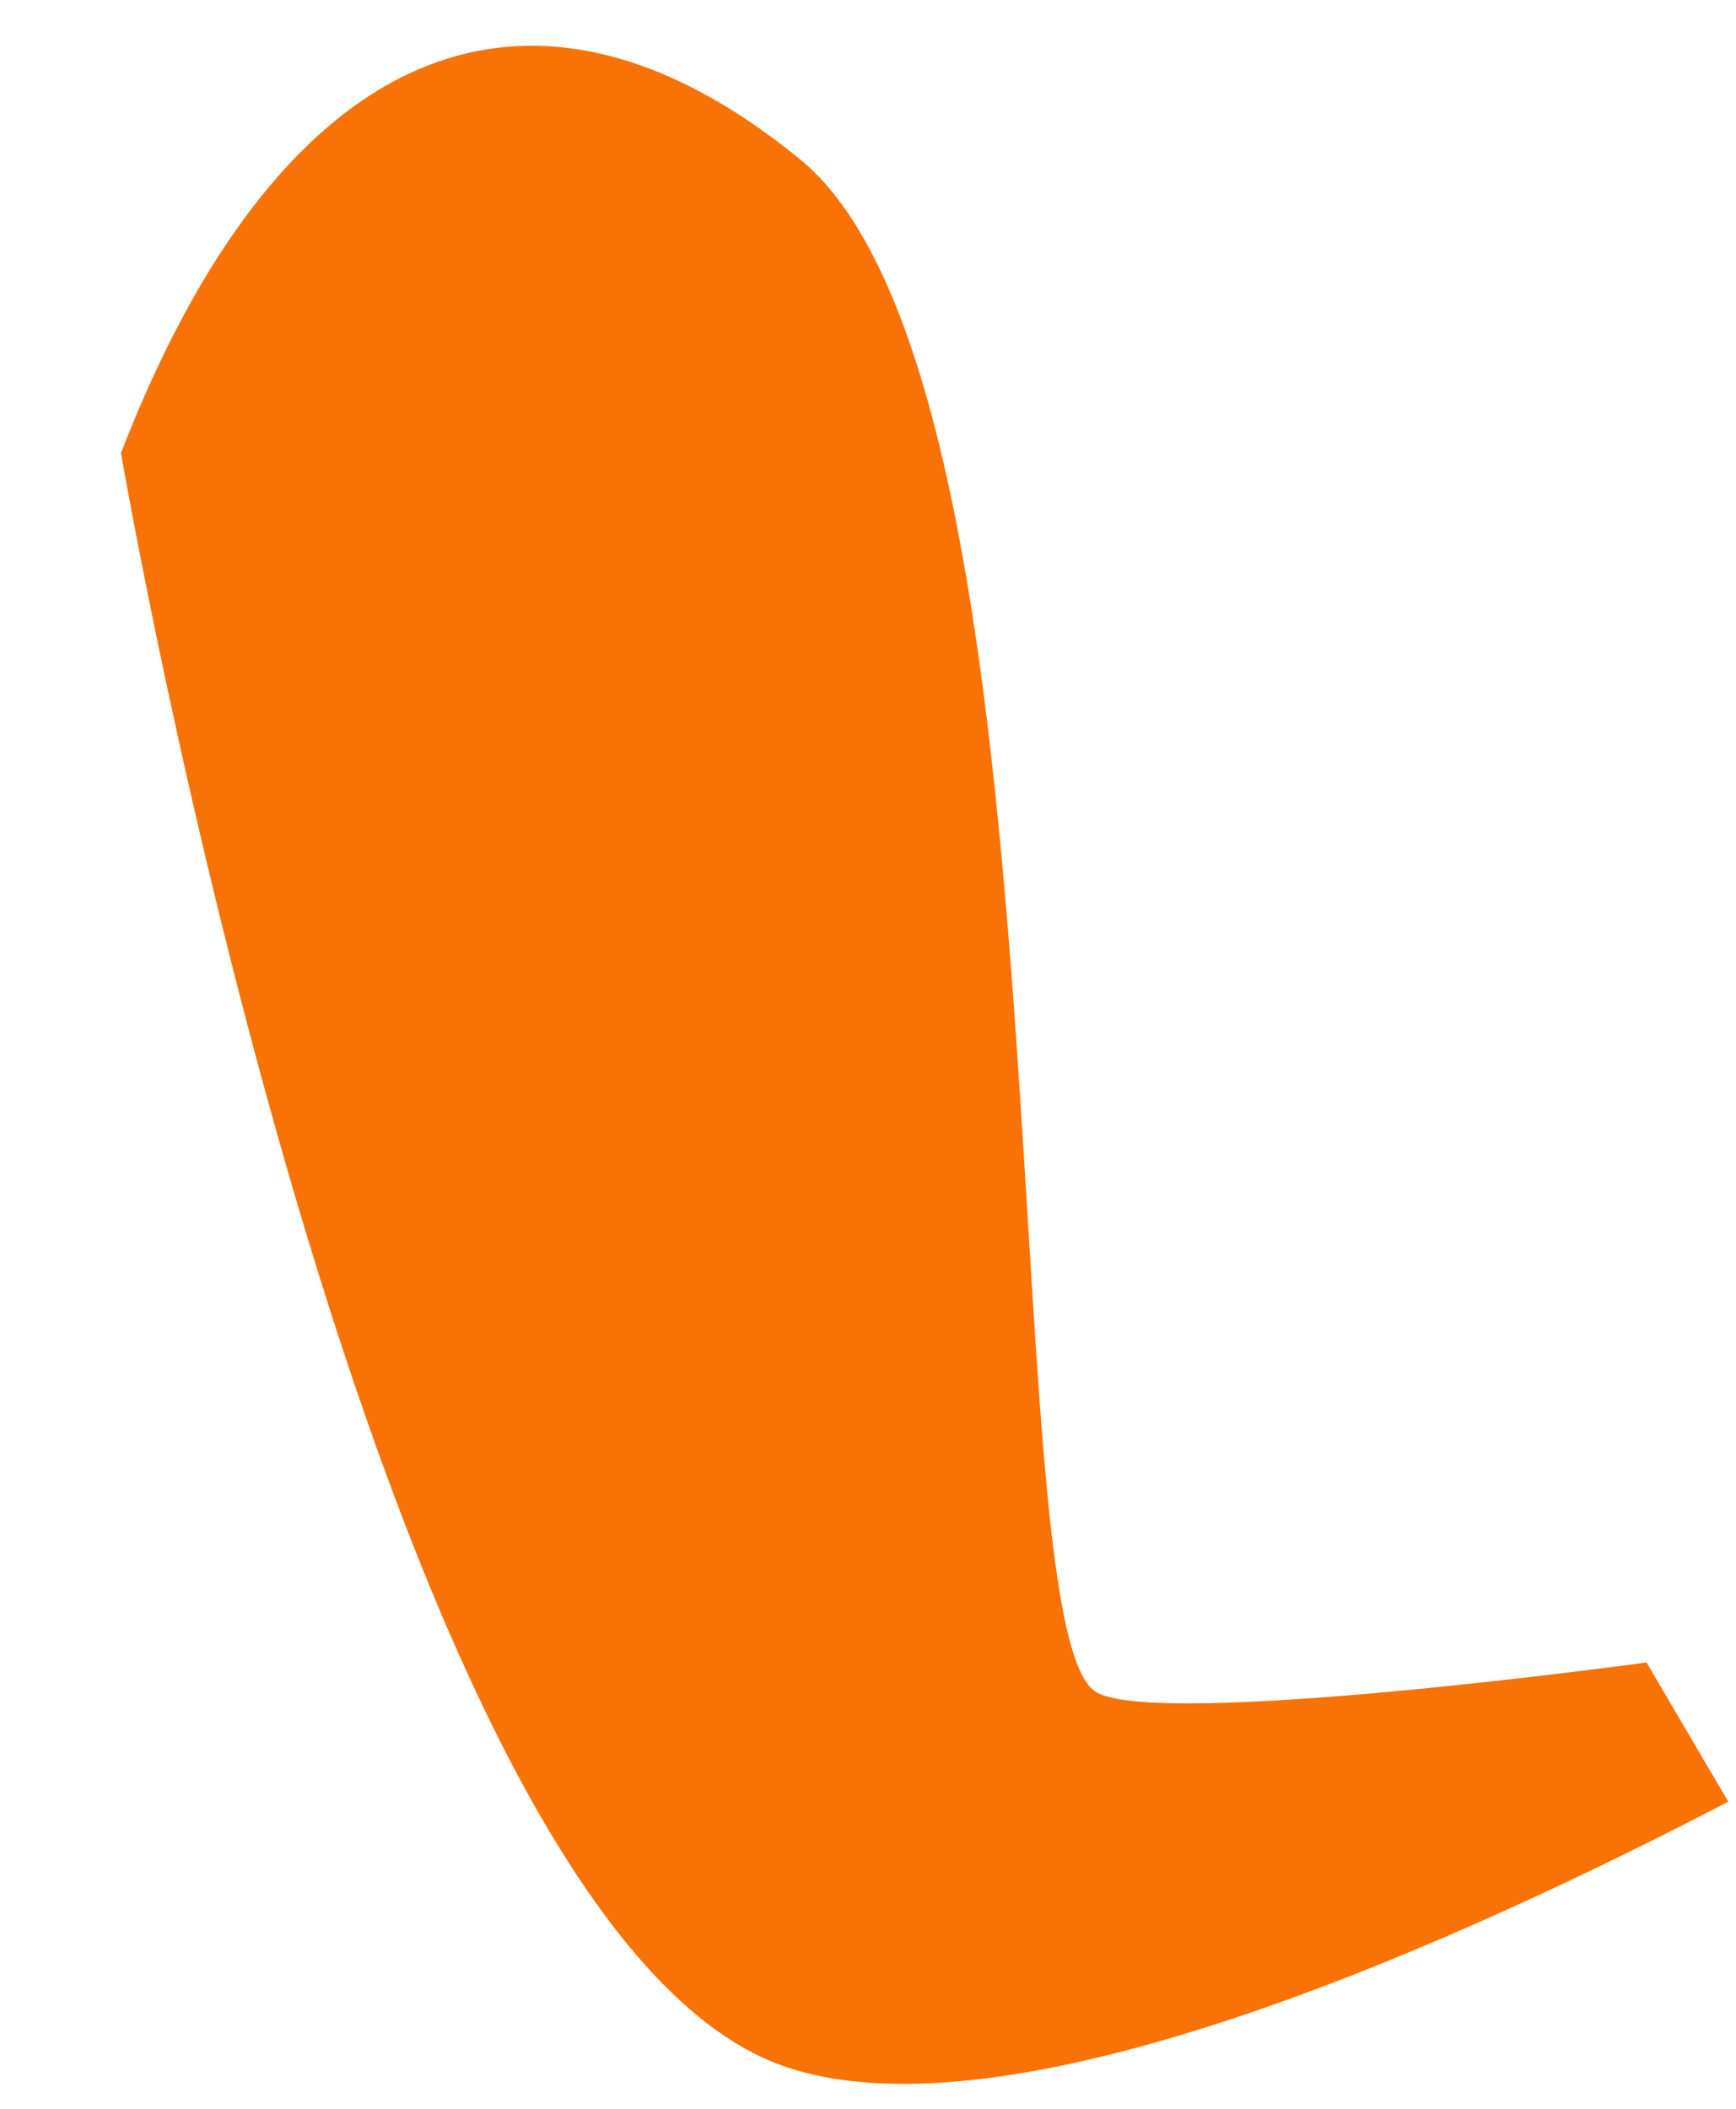 <svg width="14" height="17" viewBox="0 0 14 17" fill="none" xmlns="http://www.w3.org/2000/svg">
<path d="M0.976 3.652C0.976 3.652 2.994 15.469 6.306 16.651C8.162 17.314 11.874 15.597 13.938 14.524L13.278 13.402C13.278 13.402 9.327 13.944 8.837 13.639C7.984 13.109 8.69 3.116 6.455 1.287C4.22 -0.542 2.224 0.421 0.976 3.652Z" fill="#F87205"/>
</svg>
